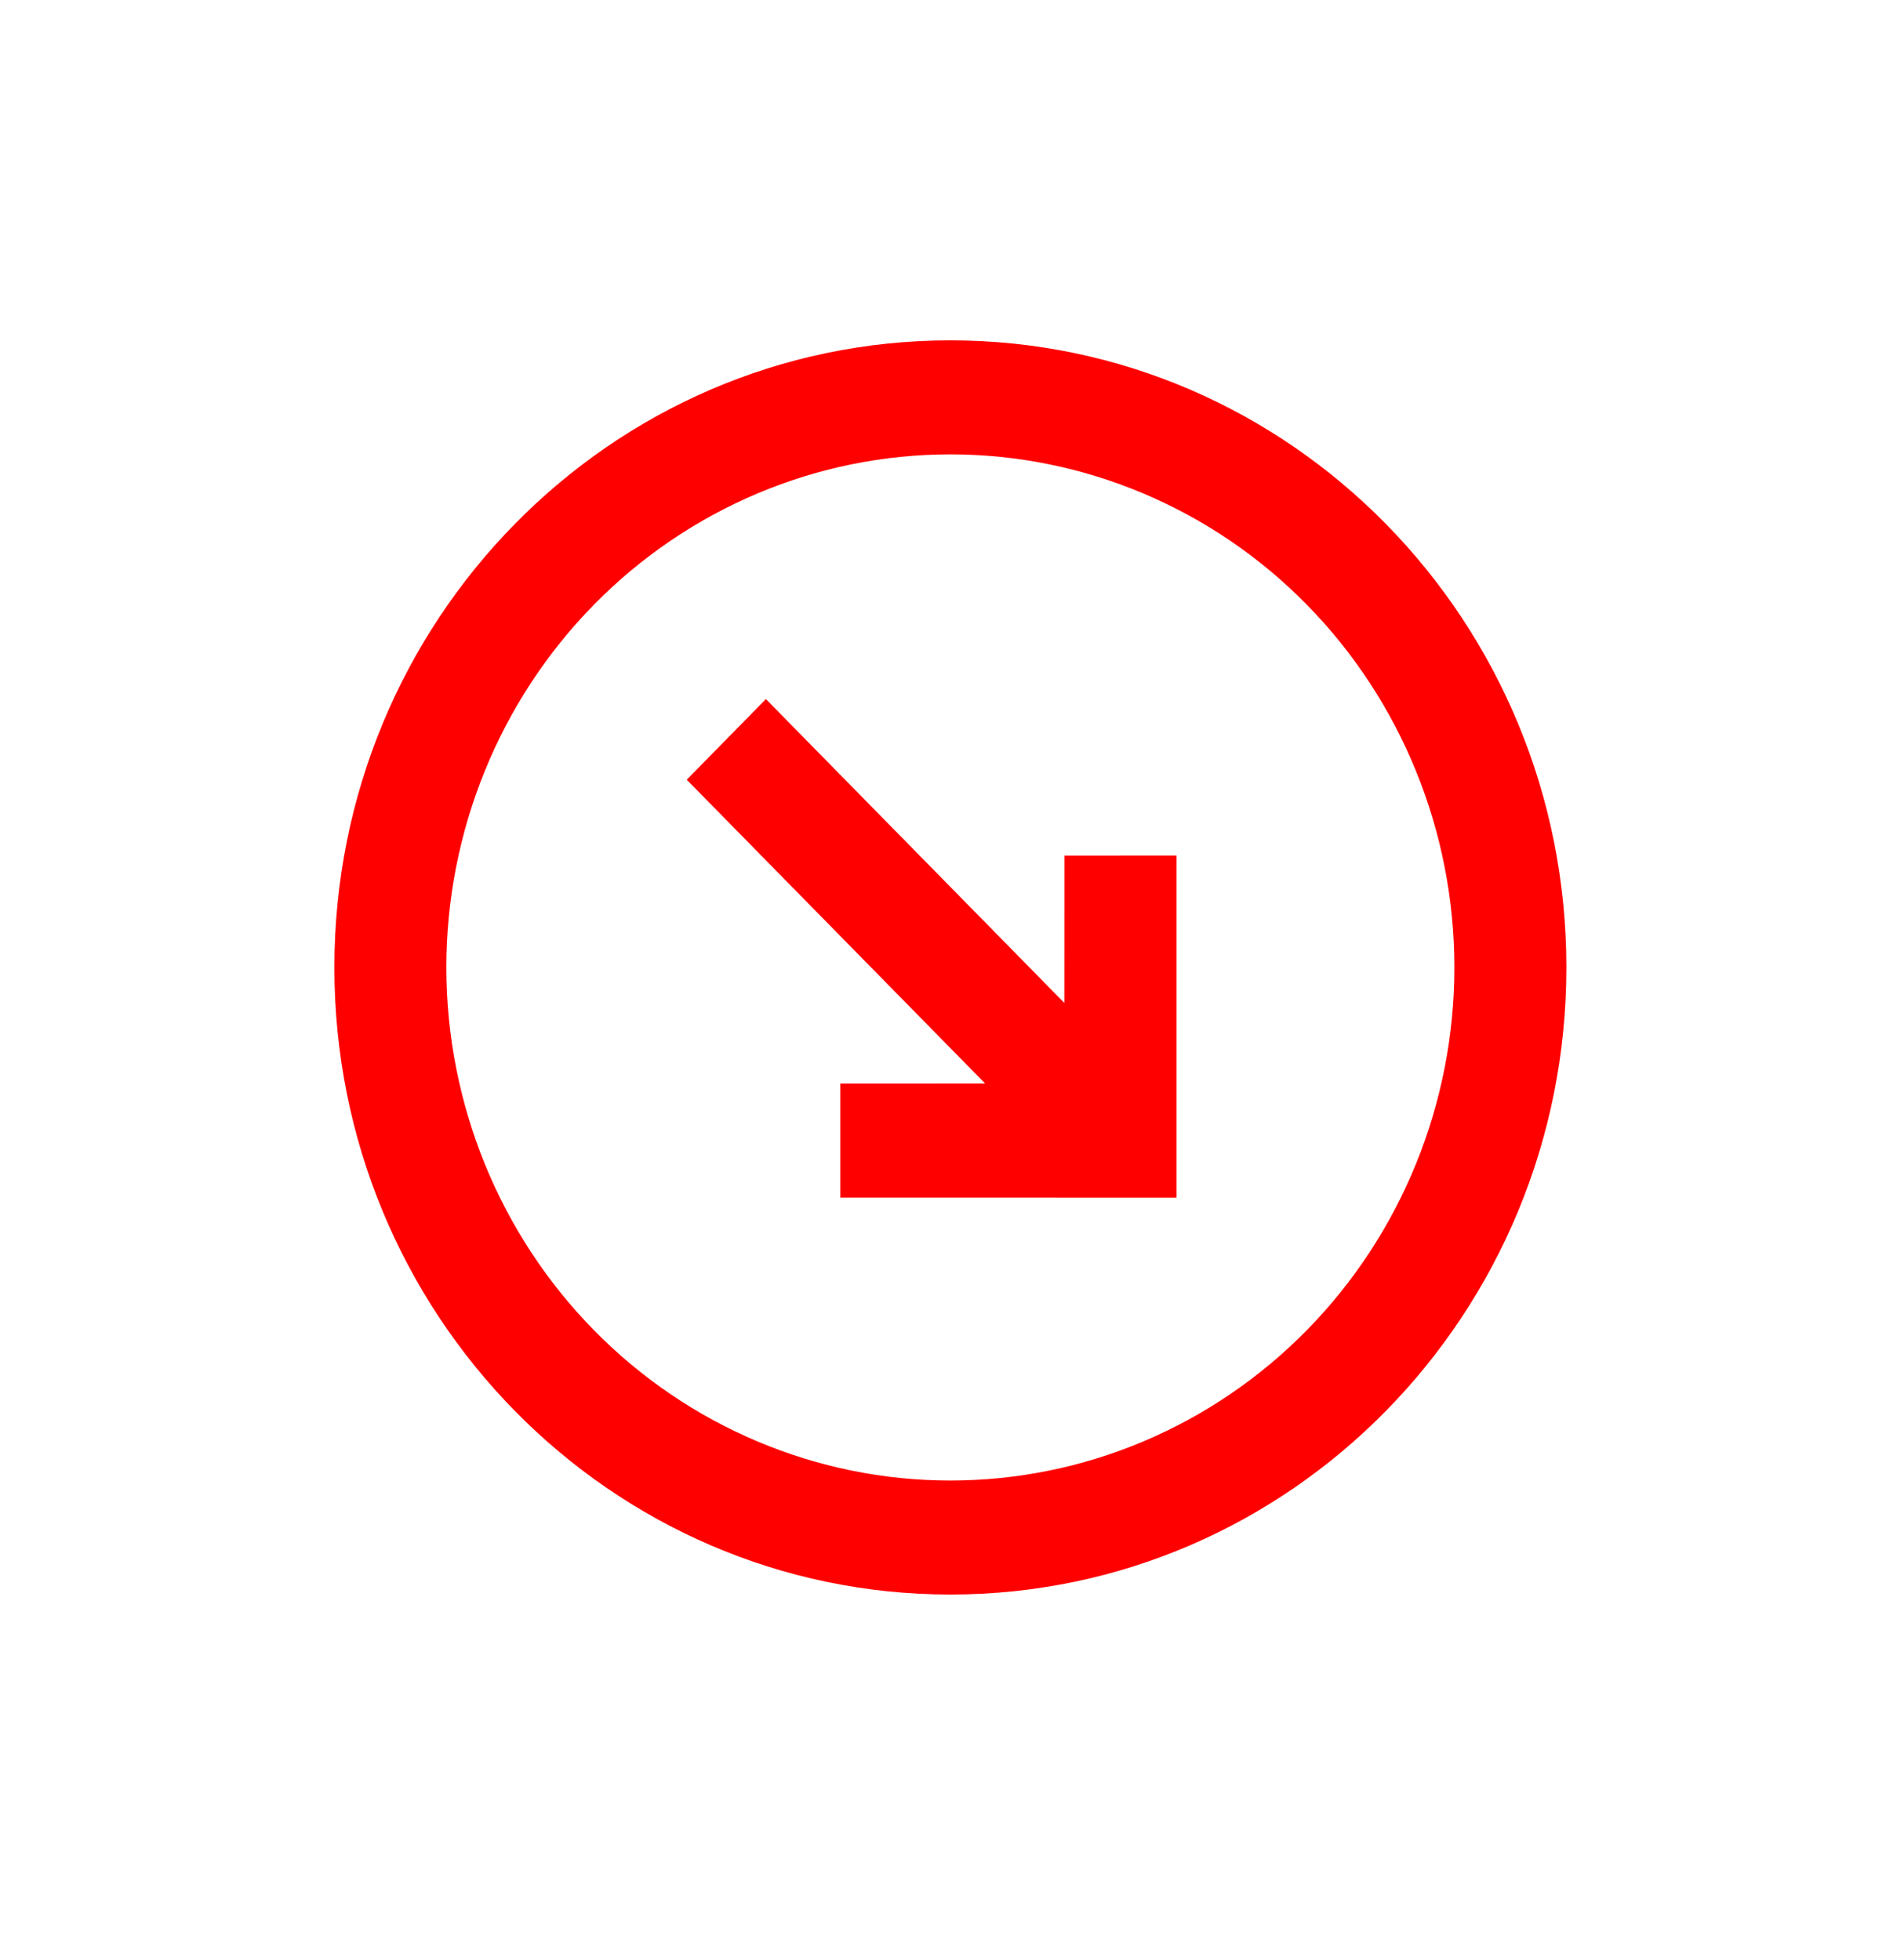 <svg width="34" height="35" viewBox="0 0 34 35" fill="none" xmlns="http://www.w3.org/2000/svg">
<g clip-path="url(#clip0_2279_17259)">
<path d="M15.006 19.353L15.006 21.389L21.008 21.39L21.008 15.28L19.007 15.281L19.006 17.913L13.677 12.486L12.263 13.926L17.592 19.352L15.006 19.353Z" fill="#FF0000"/>
<path fill-rule="evenodd" clip-rule="evenodd" d="M16.971 28.479C23.047 28.479 27.971 23.465 27.971 17.279C27.971 11.093 23.047 6.079 16.971 6.079C10.896 6.079 5.971 11.093 5.971 17.279C5.971 23.465 10.896 28.479 16.971 28.479ZM16.971 26.443C19.358 26.443 21.647 25.477 23.335 23.759C25.023 22.04 25.971 19.709 25.971 17.279C25.971 14.849 25.023 12.518 23.335 10.799C21.647 9.081 19.358 8.115 16.971 8.115C14.584 8.115 12.295 9.081 10.607 10.799C8.919 12.518 7.971 14.849 7.971 17.279C7.971 19.709 8.919 22.04 10.607 23.759C12.295 25.477 14.584 26.443 16.971 26.443Z" fill="#FF0000"/>
</g>
<defs>
<clipPath id="clip0_2279_17259">
<rect width="24.219" height="24.219" fill="white" transform="matrix(-0.701 0.713 -0.701 -0.713 33.941 17.279)"/>
</clipPath>
</defs>
</svg>
